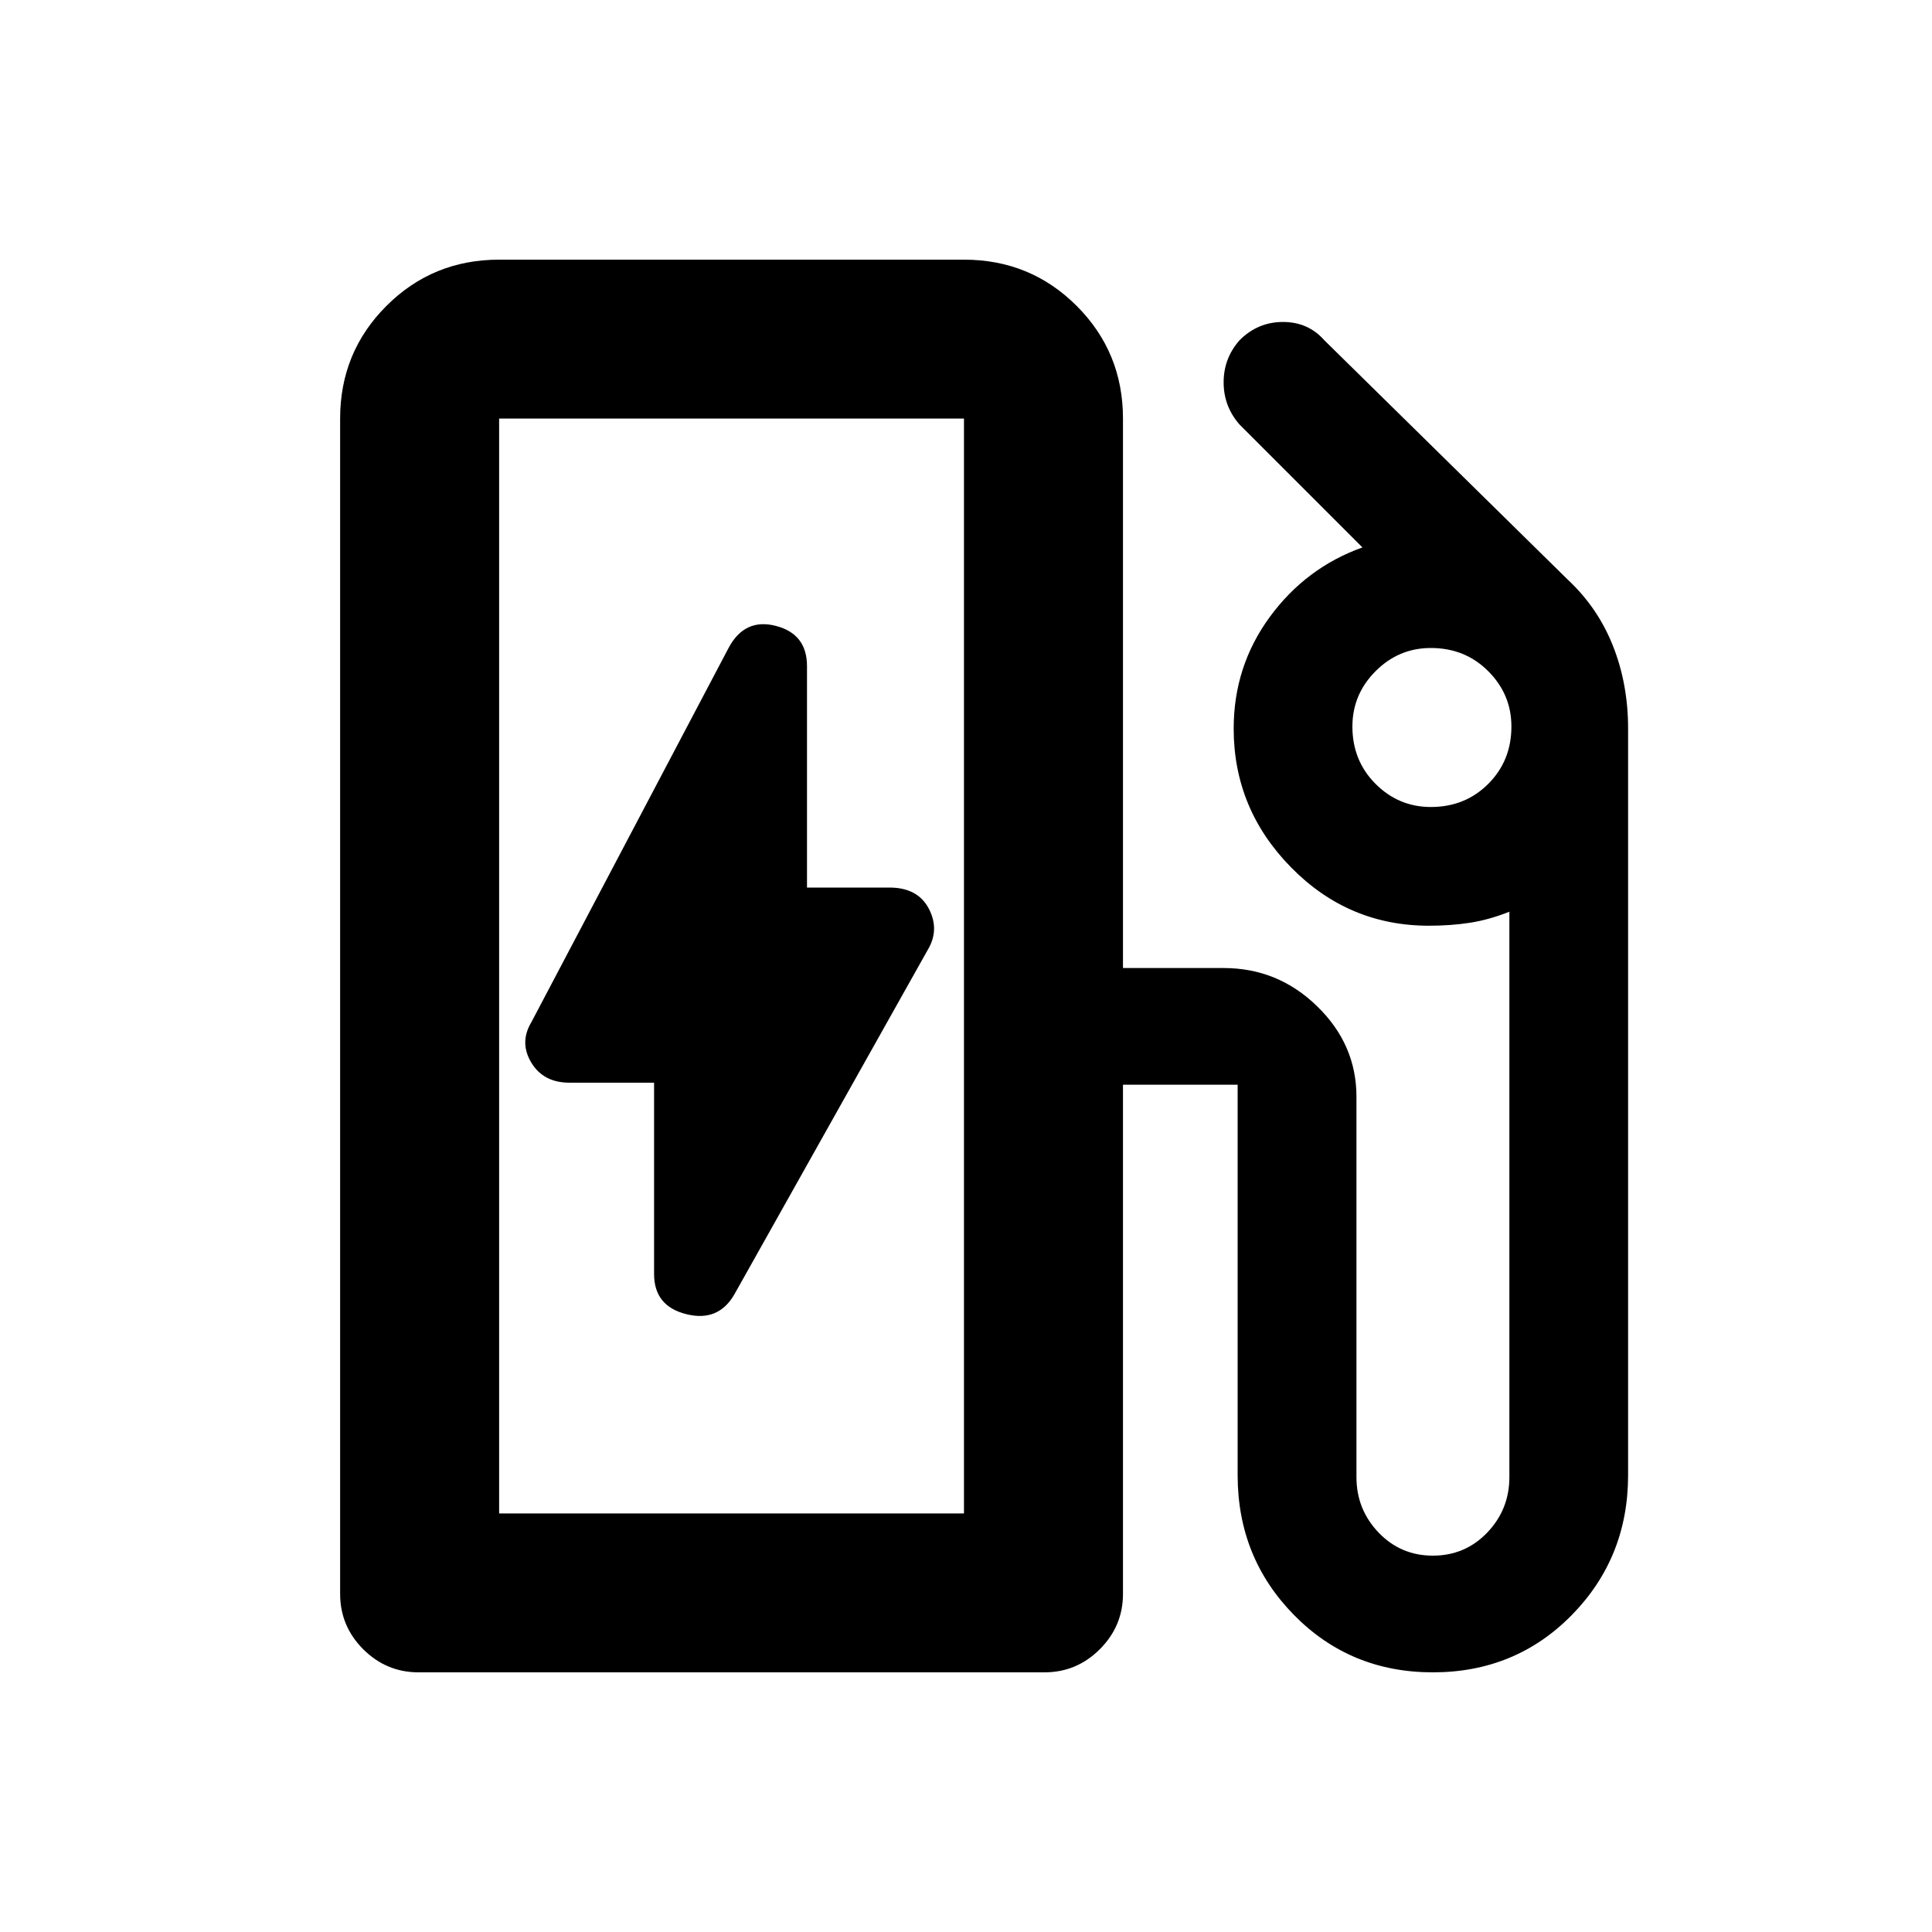 <svg xmlns="http://www.w3.org/2000/svg" height="20" width="20"><path d="M5.167 15.667H9.979V4.333Q9.979 4.333 9.979 4.333Q9.979 4.333 9.979 4.333H5.167Q5.167 4.333 5.167 4.333Q5.167 4.333 5.167 4.333ZM7.604 13.396 9.604 9.833Q9.729 9.625 9.615 9.406Q9.5 9.188 9.208 9.188H8.354V6.896Q8.354 6.562 8.031 6.479Q7.708 6.396 7.542 6.708L5.5 10.583Q5.375 10.792 5.5 11Q5.625 11.208 5.896 11.208H6.771V13.188Q6.771 13.521 7.104 13.604Q7.438 13.688 7.604 13.396ZM4.333 17.312Q4 17.312 3.76 17.073Q3.521 16.833 3.521 16.5V4.333Q3.521 3.646 4 3.167Q4.479 2.688 5.167 2.688H9.979Q10.667 2.688 11.146 3.167Q11.625 3.646 11.625 4.333V10.021H12.667Q13.229 10.021 13.635 10.417Q14.042 10.812 14.042 11.354V15.292Q14.042 15.625 14.271 15.865Q14.5 16.104 14.833 16.104Q15.167 16.104 15.396 15.865Q15.625 15.625 15.625 15.292V9.438Q15.417 9.521 15.219 9.552Q15.021 9.583 14.792 9.583Q13.958 9.583 13.365 8.979Q12.771 8.375 12.771 7.542Q12.771 6.896 13.146 6.385Q13.521 5.875 14.104 5.667L12.833 4.396Q12.667 4.208 12.667 3.958Q12.667 3.708 12.833 3.521Q13.021 3.333 13.281 3.333Q13.542 3.333 13.708 3.521L16.229 6Q16.542 6.292 16.698 6.688Q16.854 7.083 16.854 7.542V15.271Q16.854 16.125 16.271 16.719Q15.688 17.312 14.833 17.312Q13.979 17.312 13.396 16.719Q12.812 16.125 12.812 15.271V11.229Q12.812 11.229 12.812 11.229Q12.812 11.229 12.812 11.229H11.625V16.5Q11.625 16.833 11.385 17.073Q11.146 17.312 10.812 17.312ZM9.979 15.667H5.167Q5.167 15.667 5.167 15.667Q5.167 15.667 5.167 15.667H9.979Q9.979 15.667 9.979 15.667Q9.979 15.667 9.979 15.667ZM14.812 8.354Q15.167 8.354 15.406 8.115Q15.646 7.875 15.646 7.521Q15.646 7.188 15.406 6.948Q15.167 6.708 14.812 6.708Q14.479 6.708 14.24 6.948Q14 7.188 14 7.521Q14 7.875 14.24 8.115Q14.479 8.354 14.812 8.354Z"/></svg>